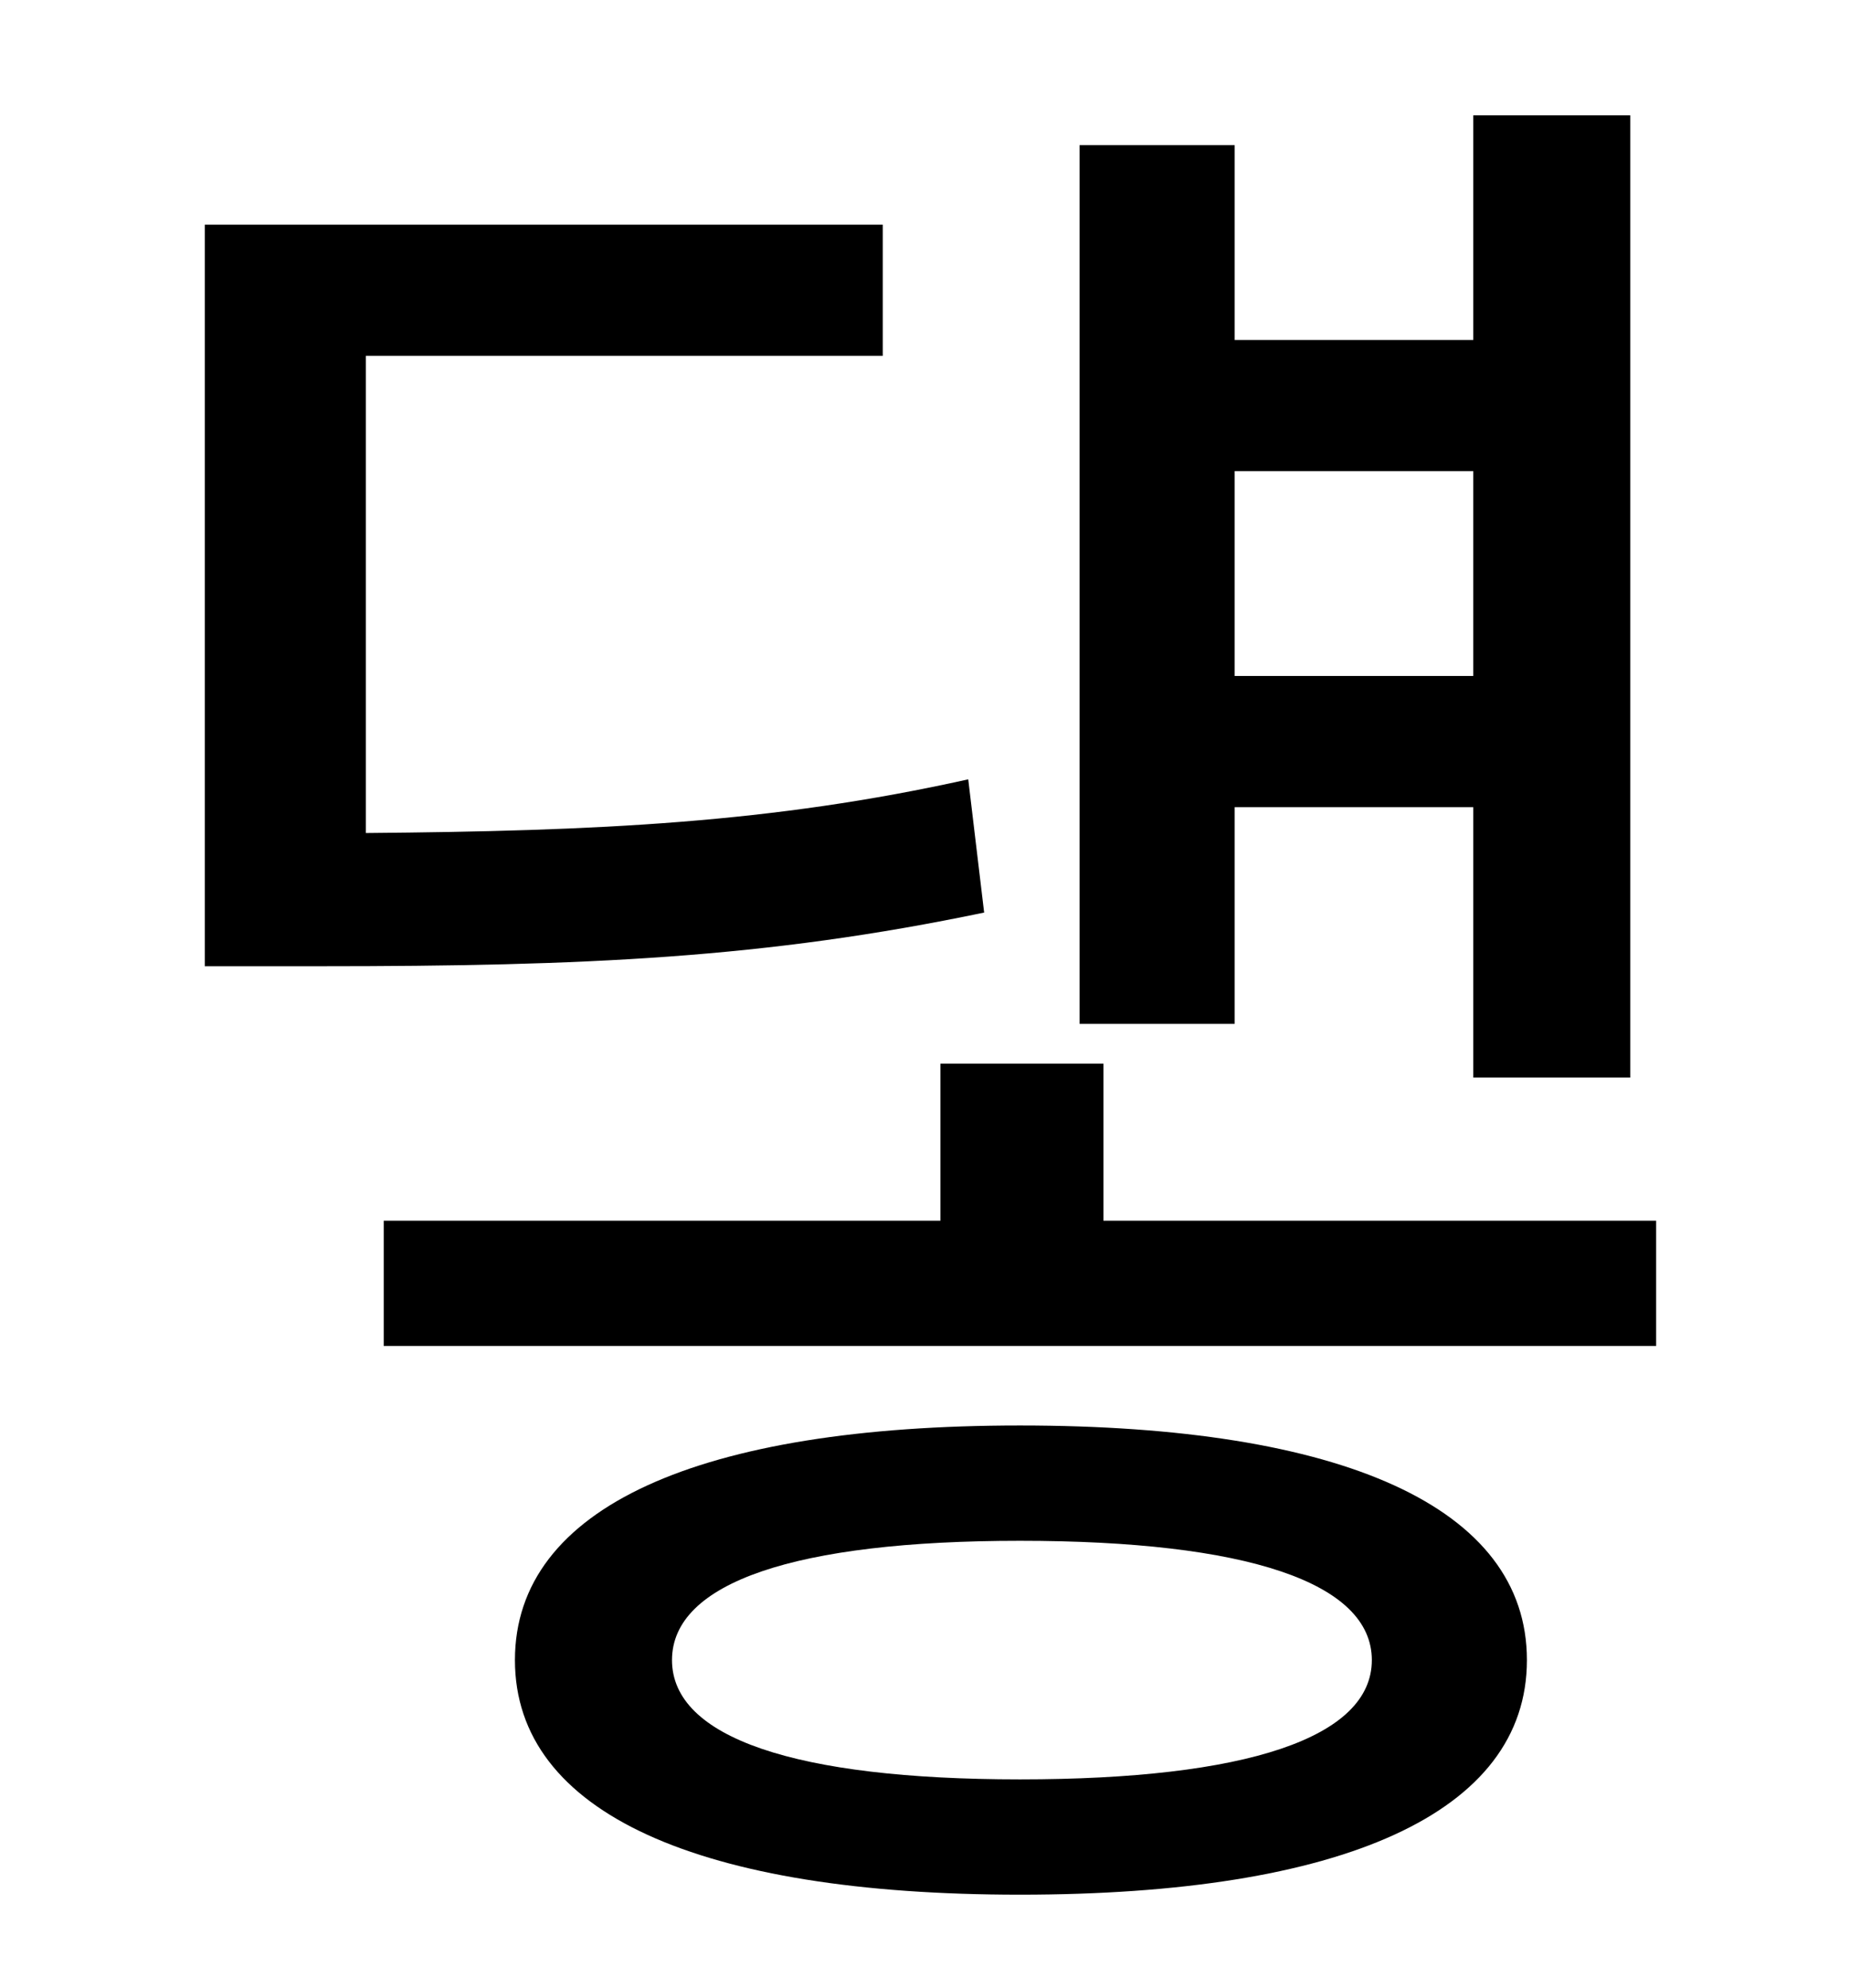 <?xml version="1.0" standalone="no"?>
<!DOCTYPE svg PUBLIC "-//W3C//DTD SVG 1.1//EN" "http://www.w3.org/Graphics/SVG/1.1/DTD/svg11.dtd" >
<svg xmlns="http://www.w3.org/2000/svg" xmlns:xlink="http://www.w3.org/1999/xlink" version="1.1" viewBox="-10 0 930 1000">
   <path fill="currentColor"
d="M731 237h-120v103h120v-103zM611 406v109h-78v-442h78v98h120v-113h79v484h-79v-136h-120zM477 392l8 67c-110 23 -201 27 -334 27h-58v-373h341v66h-260v240c117 -1 204 -5 303 -27zM503 895c114 0 177 -21 177 -60s-63 -60 -177 -60c-113 0 -175 21 -175 60
s62 60 175 60zM503 717c162 0 255 41 255 118s-93 118 -255 118c-161 0 -254 -41 -254 -118s93 -118 254 -118zM545 614h278v63h-640v-63h280v-79h82v79z" />
</svg>
